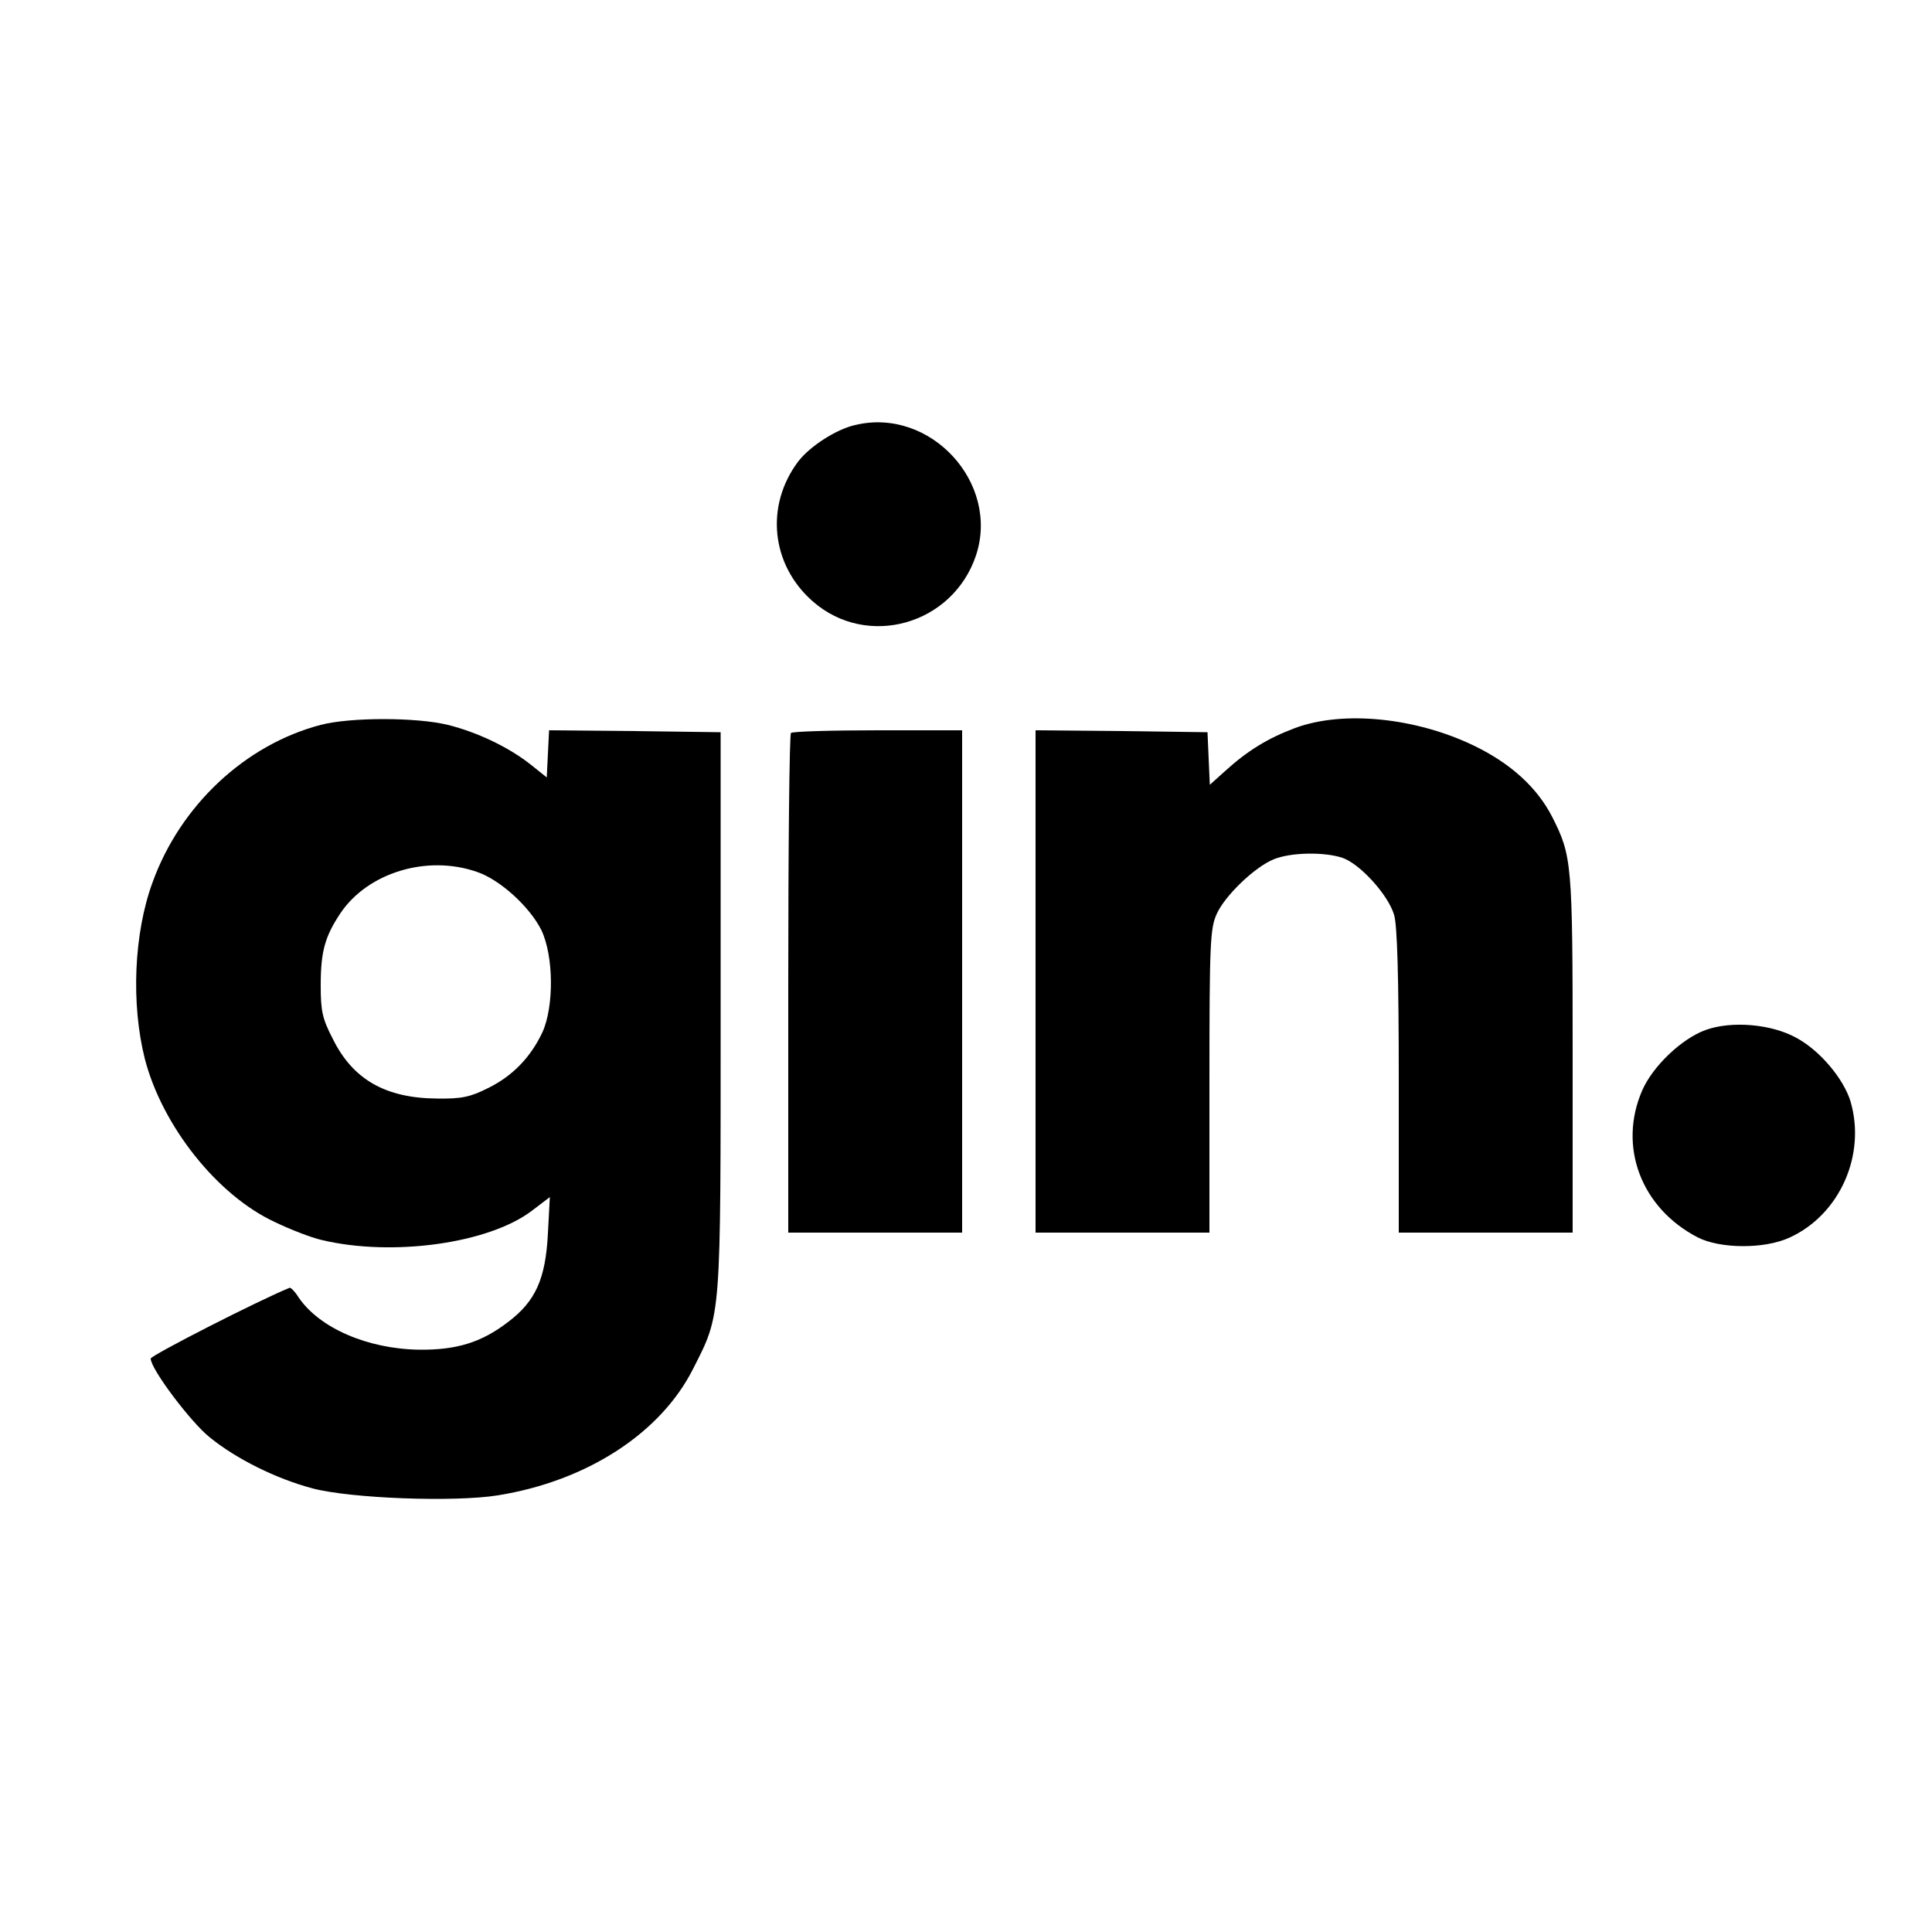 <?xml version="1.0" standalone="no"?>
<!DOCTYPE svg PUBLIC "-//W3C//DTD SVG 20010904//EN"
 "http://www.w3.org/TR/2001/REC-SVG-20010904/DTD/svg10.dtd">
<svg version="1.0" xmlns="http://www.w3.org/2000/svg"
 width="500pt" height="500pt" viewBox="0 0 500 500"
 preserveAspectRatio="xMidYMid meet">
<g transform="translate(0,500) scale(0.1,-0.1)"
fill="#000000" stroke="none">
<path d="M2213 3900 c-49 -11 -117 -55 -147 -94 -86 -114 -71 -267 37 -362
141 -124 363 -61 423 119 62 188 -119 384 -313 337z"/>
<path d="M830 3124 c-195 -51 -363 -208 -435 -407 -49 -133 -56 -316 -20 -458
45 -173 187 -352 335 -421 41 -20 96 -41 122 -47 184 -44 434 -9 545 76 l46
35 -5 -94 c-6 -118 -32 -176 -104 -230 -68 -52 -132 -72 -229 -71 -134 2 -258
56 -312 135 -10 16 -21 27 -24 25 -81 -33 -359 -175 -359 -183 0 -27 104 -165
153 -204 69 -56 172 -107 266 -132 99 -26 366 -36 479 -18 231 37 422 161 506
328 73 144 71 122 71 927 l0 720 -222 3 -222 2 -3 -61 -3 -61 -40 32 c-56 45
-139 85 -216 104 -81 20 -253 20 -329 0z m403 -380 c61 -20 138 -91 168 -151
32 -67 33 -197 3 -264 -31 -66 -78 -114 -141 -145 -46 -23 -68 -28 -132 -27
-133 1 -218 49 -270 155 -27 52 -31 72 -31 138 0 88 11 127 52 188 71 104 223
150 351 106z"/>
<path d="M3352 3116 c-70 -26 -124 -59 -182 -112 l-39 -35 -3 68 -3 68 -222 3
-223 2 0 -650 0 -650 225 0 225 0 0 393 c0 358 2 395 19 432 21 47 98 121 147
141 43 18 130 20 178 4 45 -15 119 -96 134 -148 8 -27 12 -157 12 -431 l0
-391 225 0 225 0 0 463 c0 496 -2 512 -53 613 -39 76 -107 138 -202 184 -151
73 -339 92 -463 46z"/>
<path d="M2047 3103 c-4 -3 -7 -296 -7 -650 l0 -643 225 0 225 0 0 650 0 650
-218 0 c-120 0 -222 -3 -225 -7z"/>
<path d="M4413 2334 c-62 -23 -136 -94 -163 -156 -63 -145 -3 -304 143 -380
58 -30 173 -31 238 -1 130 59 199 214 158 353 -18 58 -78 130 -138 163 -65 37
-170 46 -238 21z"/>
</g>
</svg>
